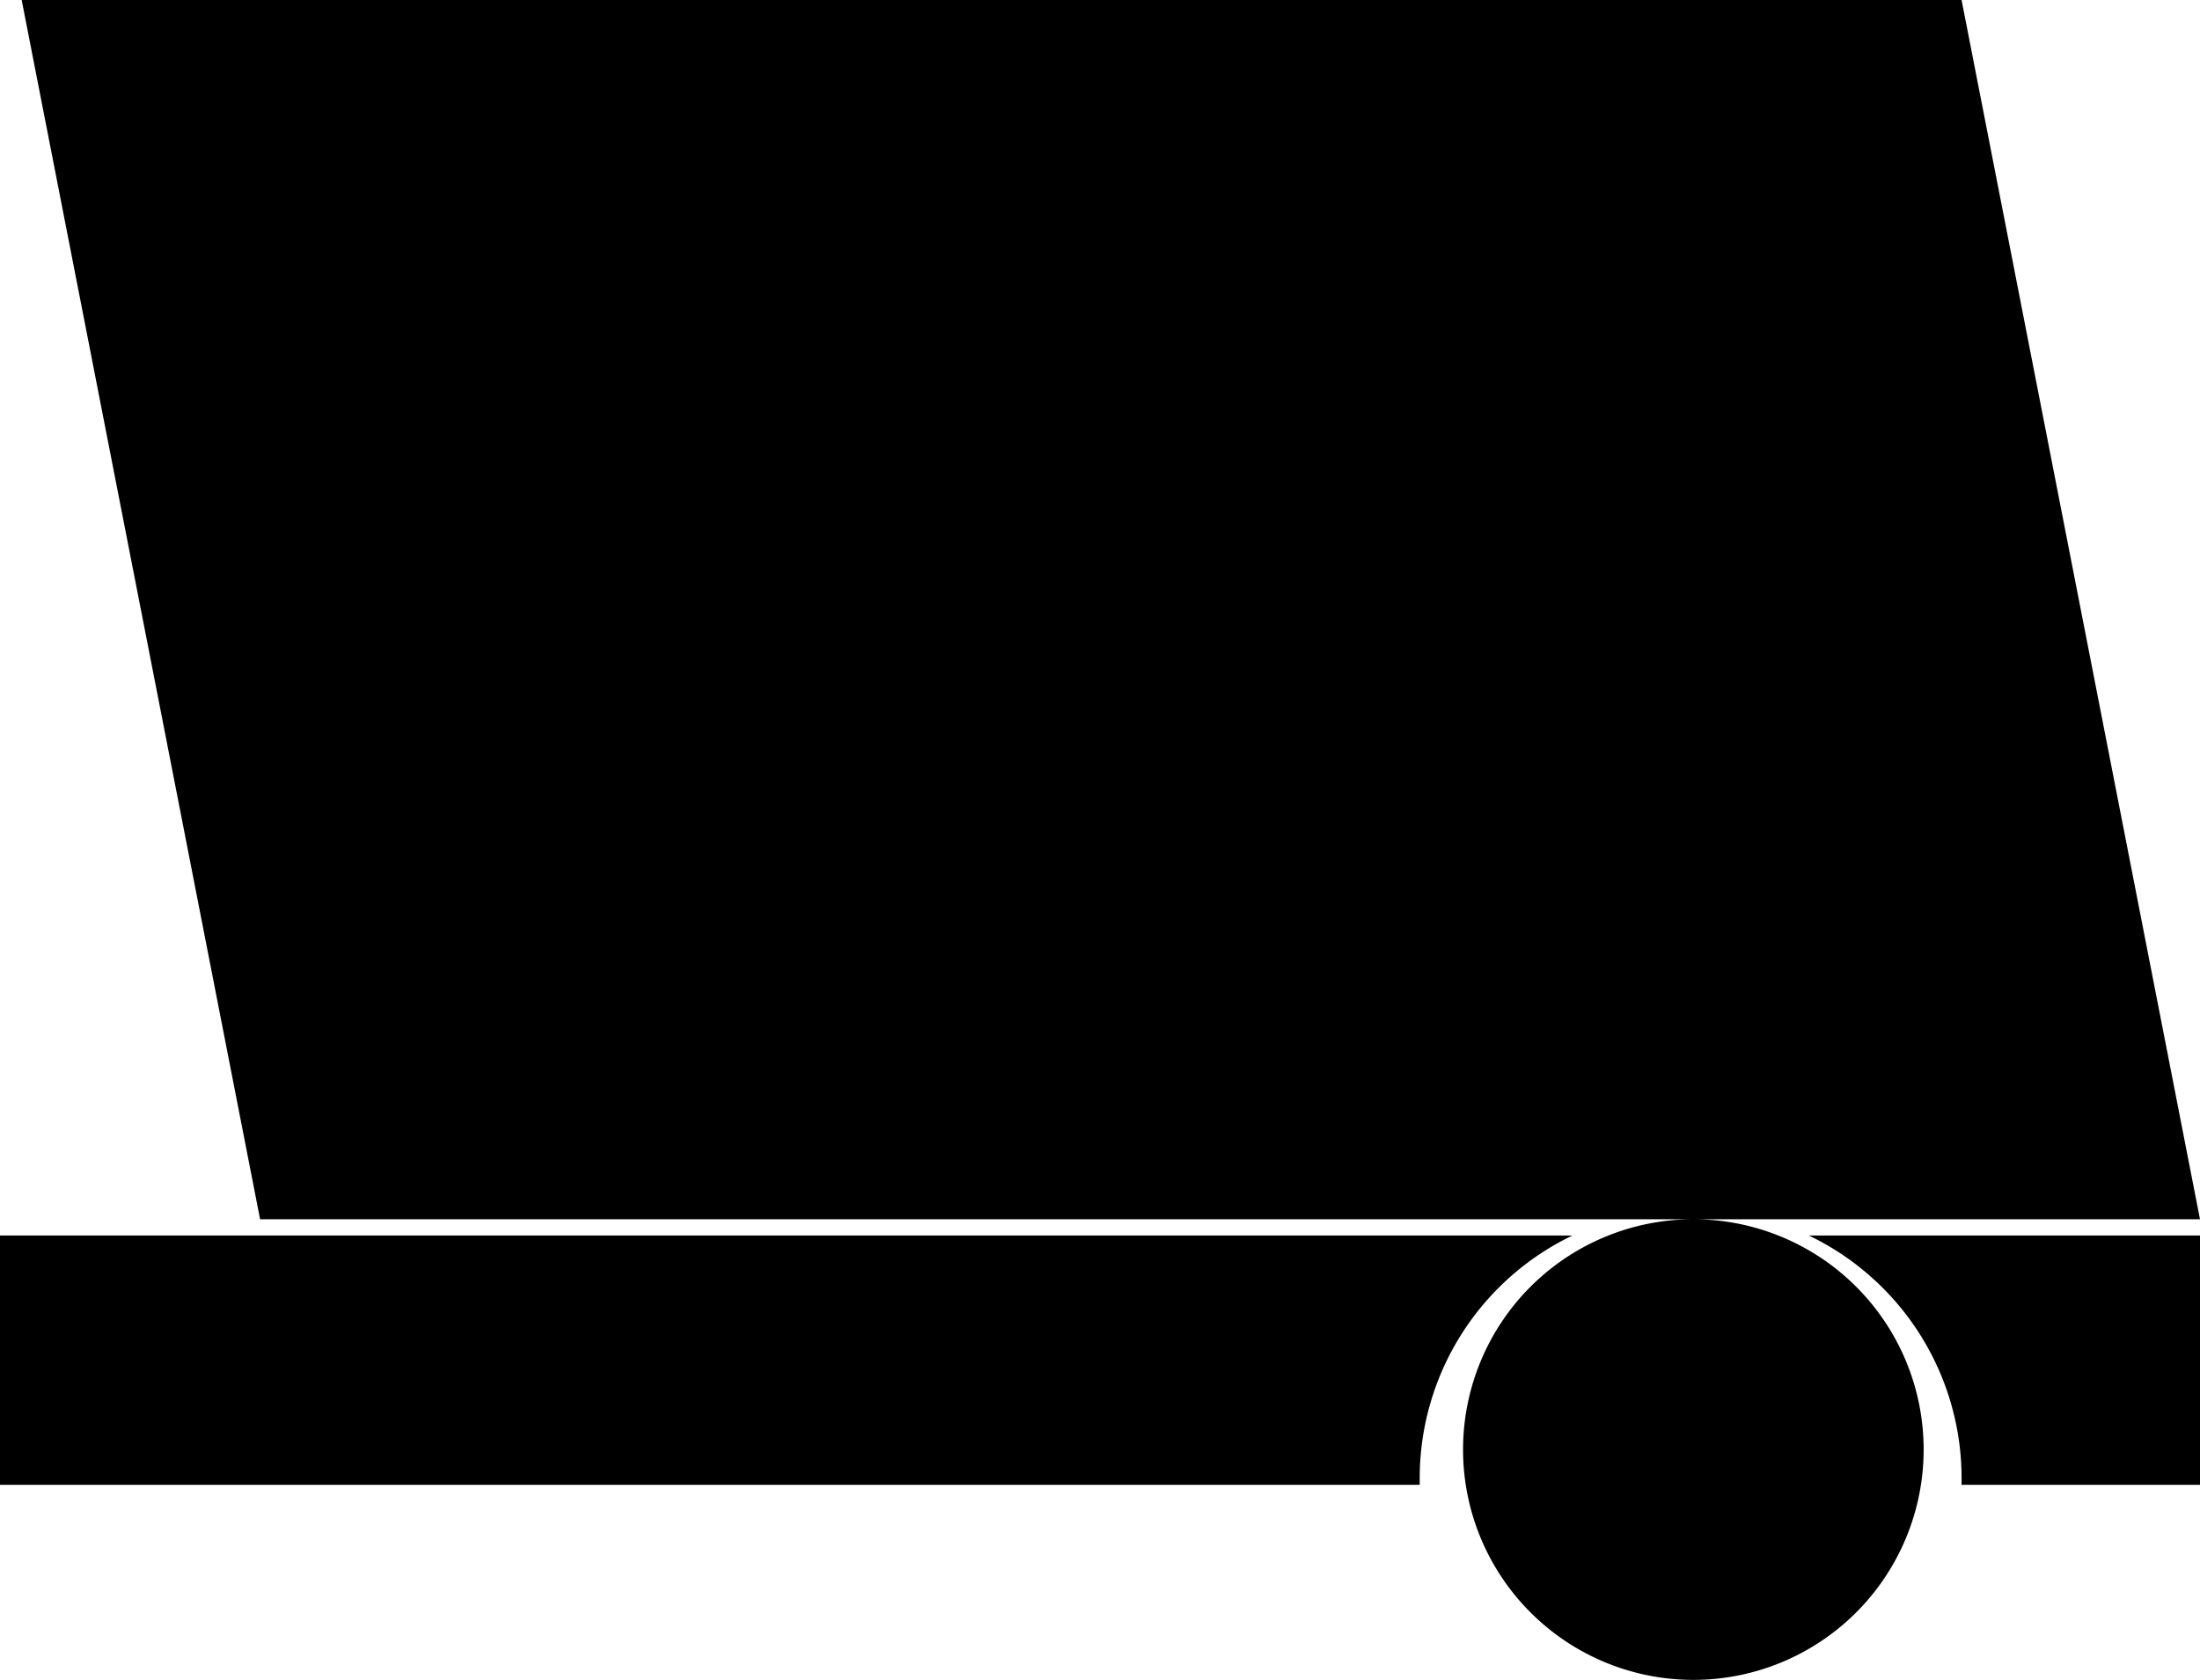 <svg xmlns="http://www.w3.org/2000/svg" width="406" height="310" viewBox="0 0 406 310"><g transform="translate(-601 -385)"><path d="M140,270.5A42.5,42.5,0,0,1,182.5,228H-82L-126,3H232l44,225H182.5A42.5,42.5,0,1,1,140,270.5ZM276,277H231.991c.006-.319.01-.655.01-1a49.679,49.679,0,0,0-28.181-45H276v46Zm-406,0V231H160.18A49.678,49.678,0,0,0,132,276c0,.33,0,.667.01,1H-130Z" transform="translate(731 382)"/></g></svg>